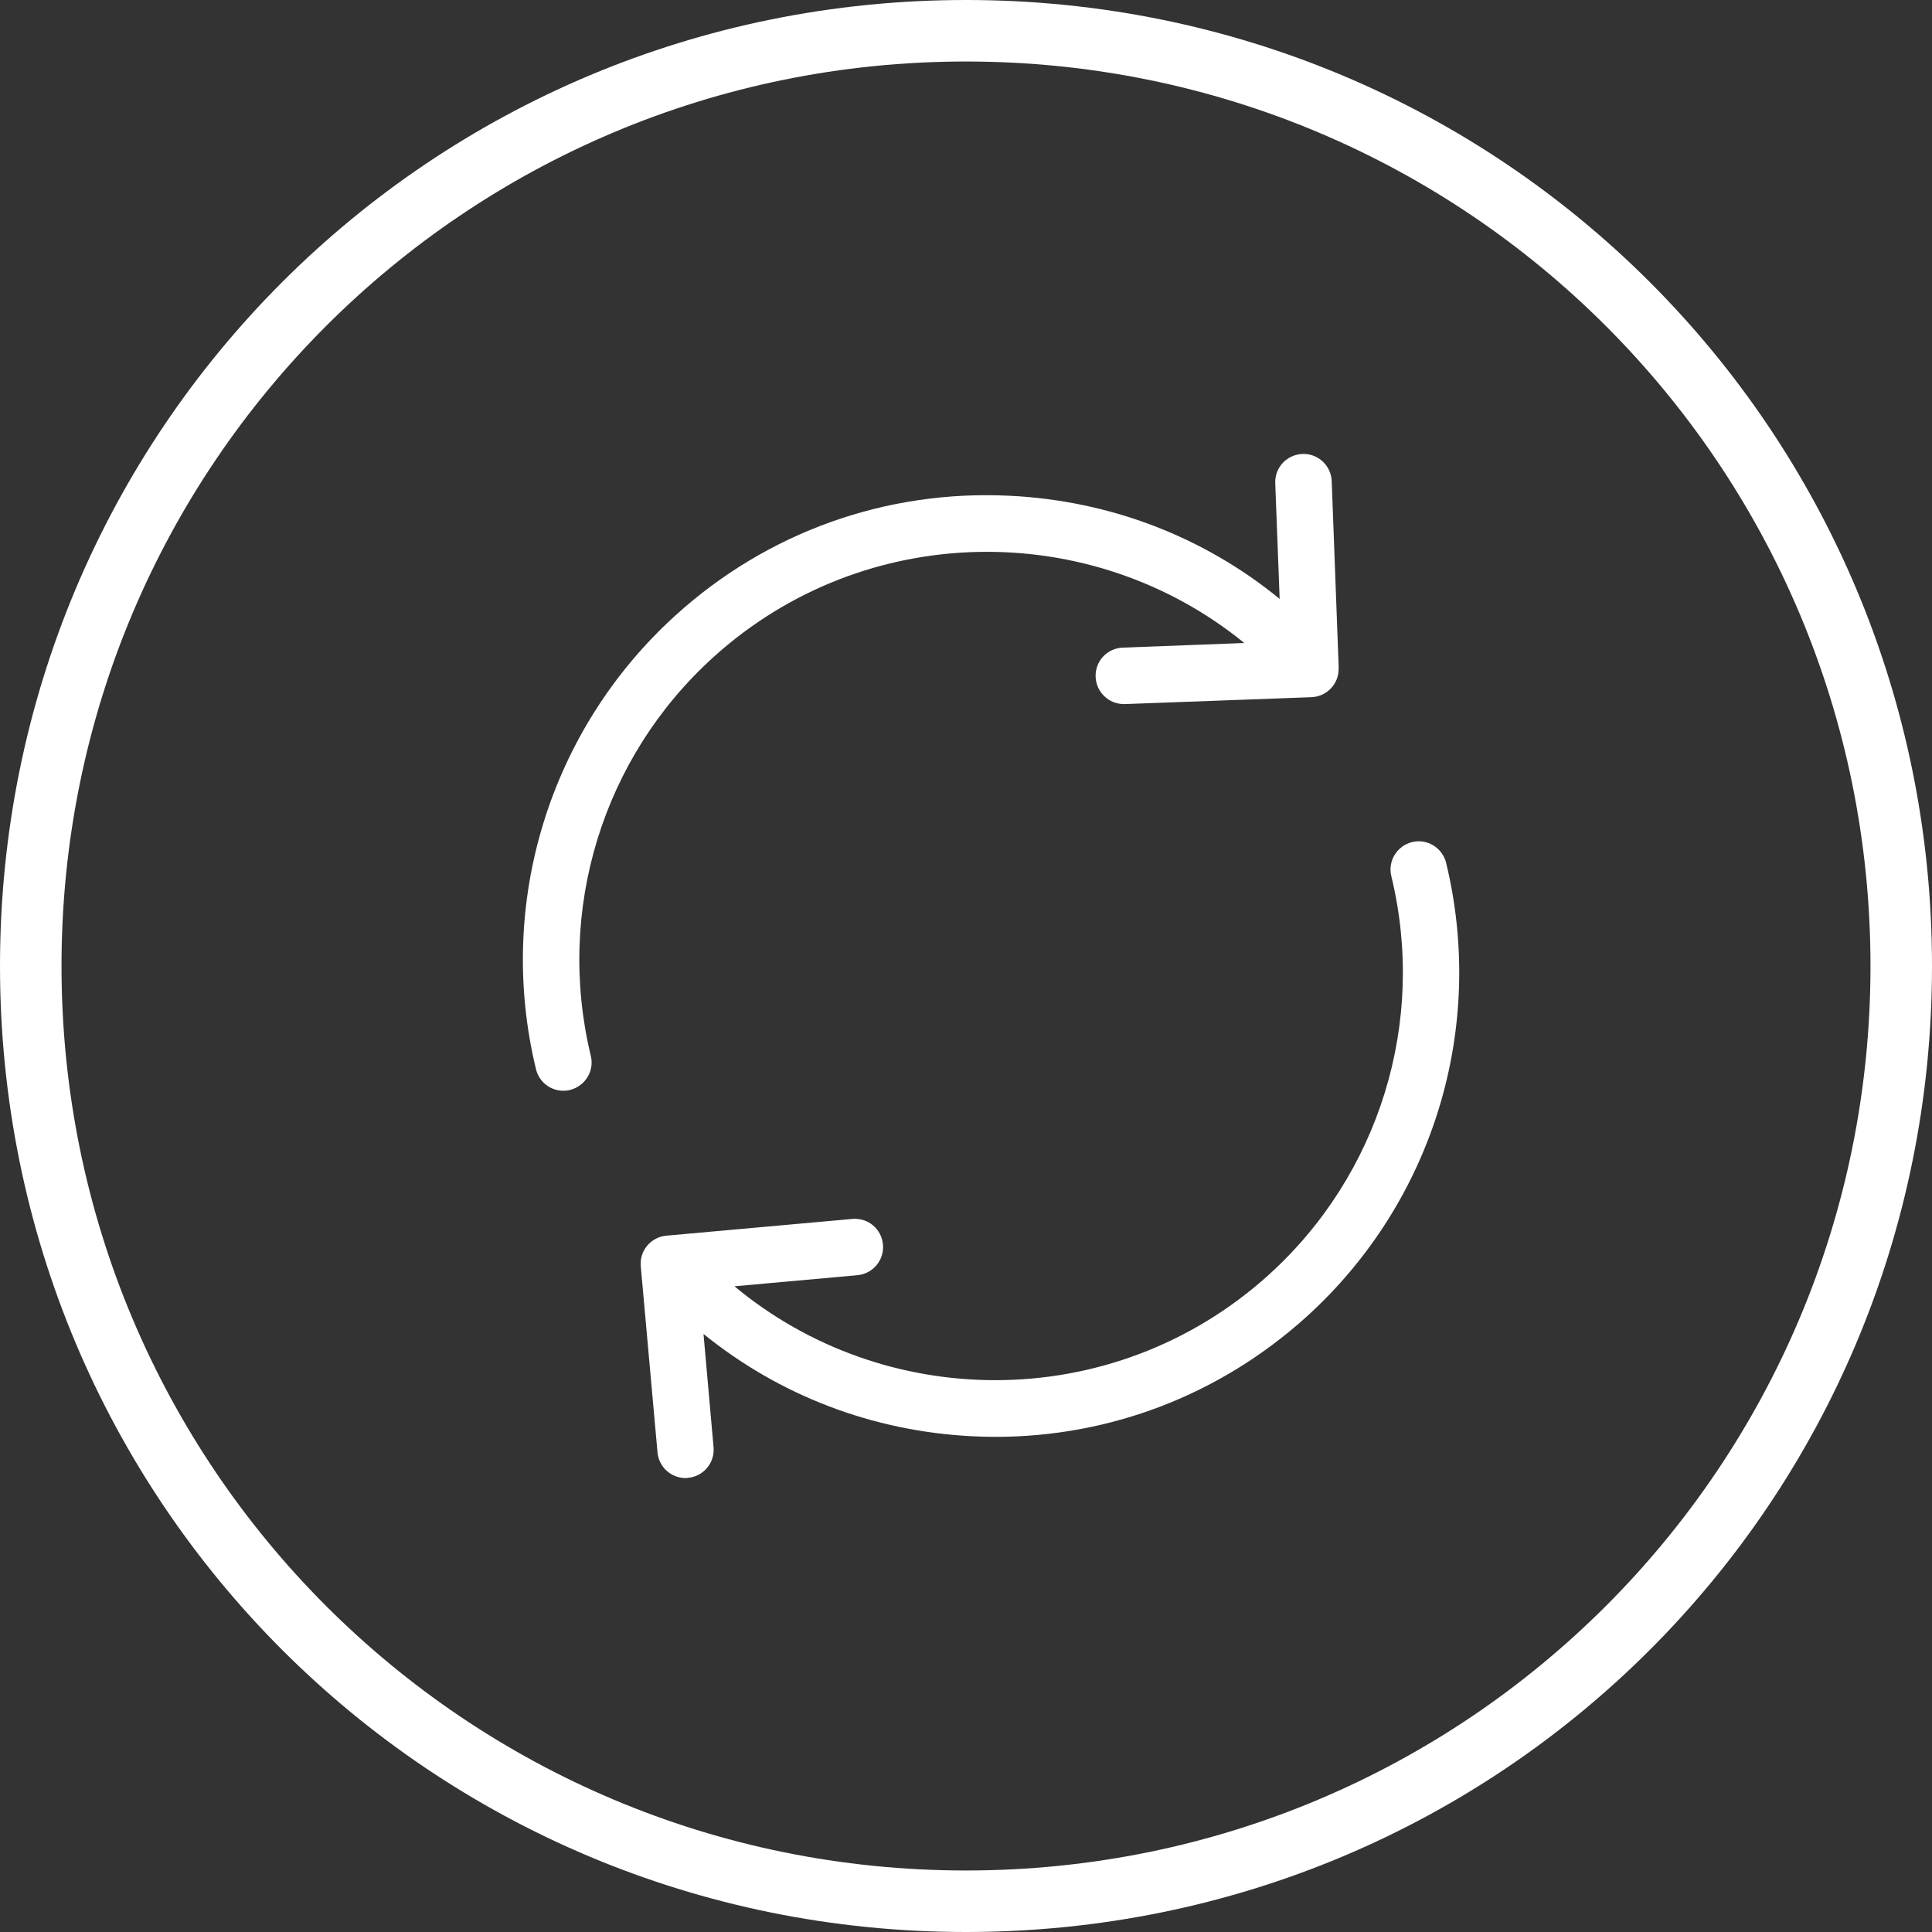 <?xml version="1.0" encoding="utf-8"?>
<!-- Generator: Adobe Illustrator 16.0.0, SVG Export Plug-In . SVG Version: 6.00 Build 0)  -->
<!DOCTYPE svg PUBLIC "-//W3C//DTD SVG 1.1//EN" "http://www.w3.org/Graphics/SVG/1.1/DTD/svg11.dtd">
<svg version="1.1" id="Layer_1" xmlns="http://www.w3.org/2000/svg" xmlns:xlink="http://www.w3.org/1999/xlink" x="0px" y="0px"
	 width="246px" height="246px" viewBox="783 277 246 246" enable-background="new 783 277 246 246" xml:space="preserve">
<rect x="783" y="277" width="246" height="246" fill="#333333" stroke="none"/>
<g>
	<path fill="#FFFFFF" d="M906,277c-68.202,0-123,54.798-123,123s54.798,123,123,123s123-54.798,123-123S974.202,277,906,277z
		 M906,515.168c-63.734,0-115.168-51.434-115.168-115.168c0-63.734,51.434-115.168,115.168-115.168S1021.168,336.266,1021.168,400
		C1021.168,463.734,969.734,515.168,906,515.168z"/>
</g>
<g>
	<g>
		<path fill="#FFFFFF" d="M873.856,360.659c19.252-17.415,48.062-17.681,67.581-1.785l-15.471,0.587
			c-1.997,0.079-3.542,1.73-3.462,3.728c0.08,1.943,1.677,3.461,3.595,3.461c0.054,0,0.08,0,0.133,0l23.752-0.878
			c1.944-0.08,3.462-1.651,3.462-3.595v-0.267c0-0.053,0-0.08,0-0.133v-0.026l0,0l-0.879-23.486
			c-0.079-1.997-1.757-3.542-3.728-3.462c-1.998,0.081-3.541,1.731-3.462,3.728l0.56,14.726
			c-9.666-7.909-21.568-12.488-34.297-13.127c-15.764-0.799-30.915,4.606-42.604,15.204c-16.082,14.565-22.899,36.72-17.787,57.809
			c0.4,1.651,1.864,2.743,3.488,2.743c0.293,0,0.56-0.026,0.854-0.106c1.917-0.48,3.115-2.424,2.635-4.341
			C853.752,392.905,859.718,373.44,873.856,360.659z"/>
		<path fill="#FFFFFF" d="M967.133,386.86c-0.479-1.917-2.423-3.115-4.341-2.636c-1.917,0.479-3.115,2.423-2.635,4.34
			c4.499,18.533-1.492,37.998-15.631,50.779c-9.932,8.974-22.395,13.394-34.803,13.394c-11.849,0-23.672-4.021-33.204-11.955
			l15.656-1.412c1.971-0.187,3.435-1.917,3.249-3.914s-1.917-3.435-3.914-3.249l-23.672,2.131c-1.971,0.186-3.435,1.917-3.248,3.914
			l2.129,23.672c0.16,1.863,1.731,3.275,3.569,3.275c0.105,0,0.212,0,0.319-0.027c1.97-0.186,3.434-1.917,3.248-3.913l-1.278-14.406
			c9.666,7.828,21.516,12.382,34.163,13.021c1.013,0.053,2.024,0.079,3.01,0.079c14.671,0,28.624-5.379,39.596-15.284
			C965.429,430.104,972.246,407.977,967.133,386.86z"/>
	</g>
</g>
</svg>
